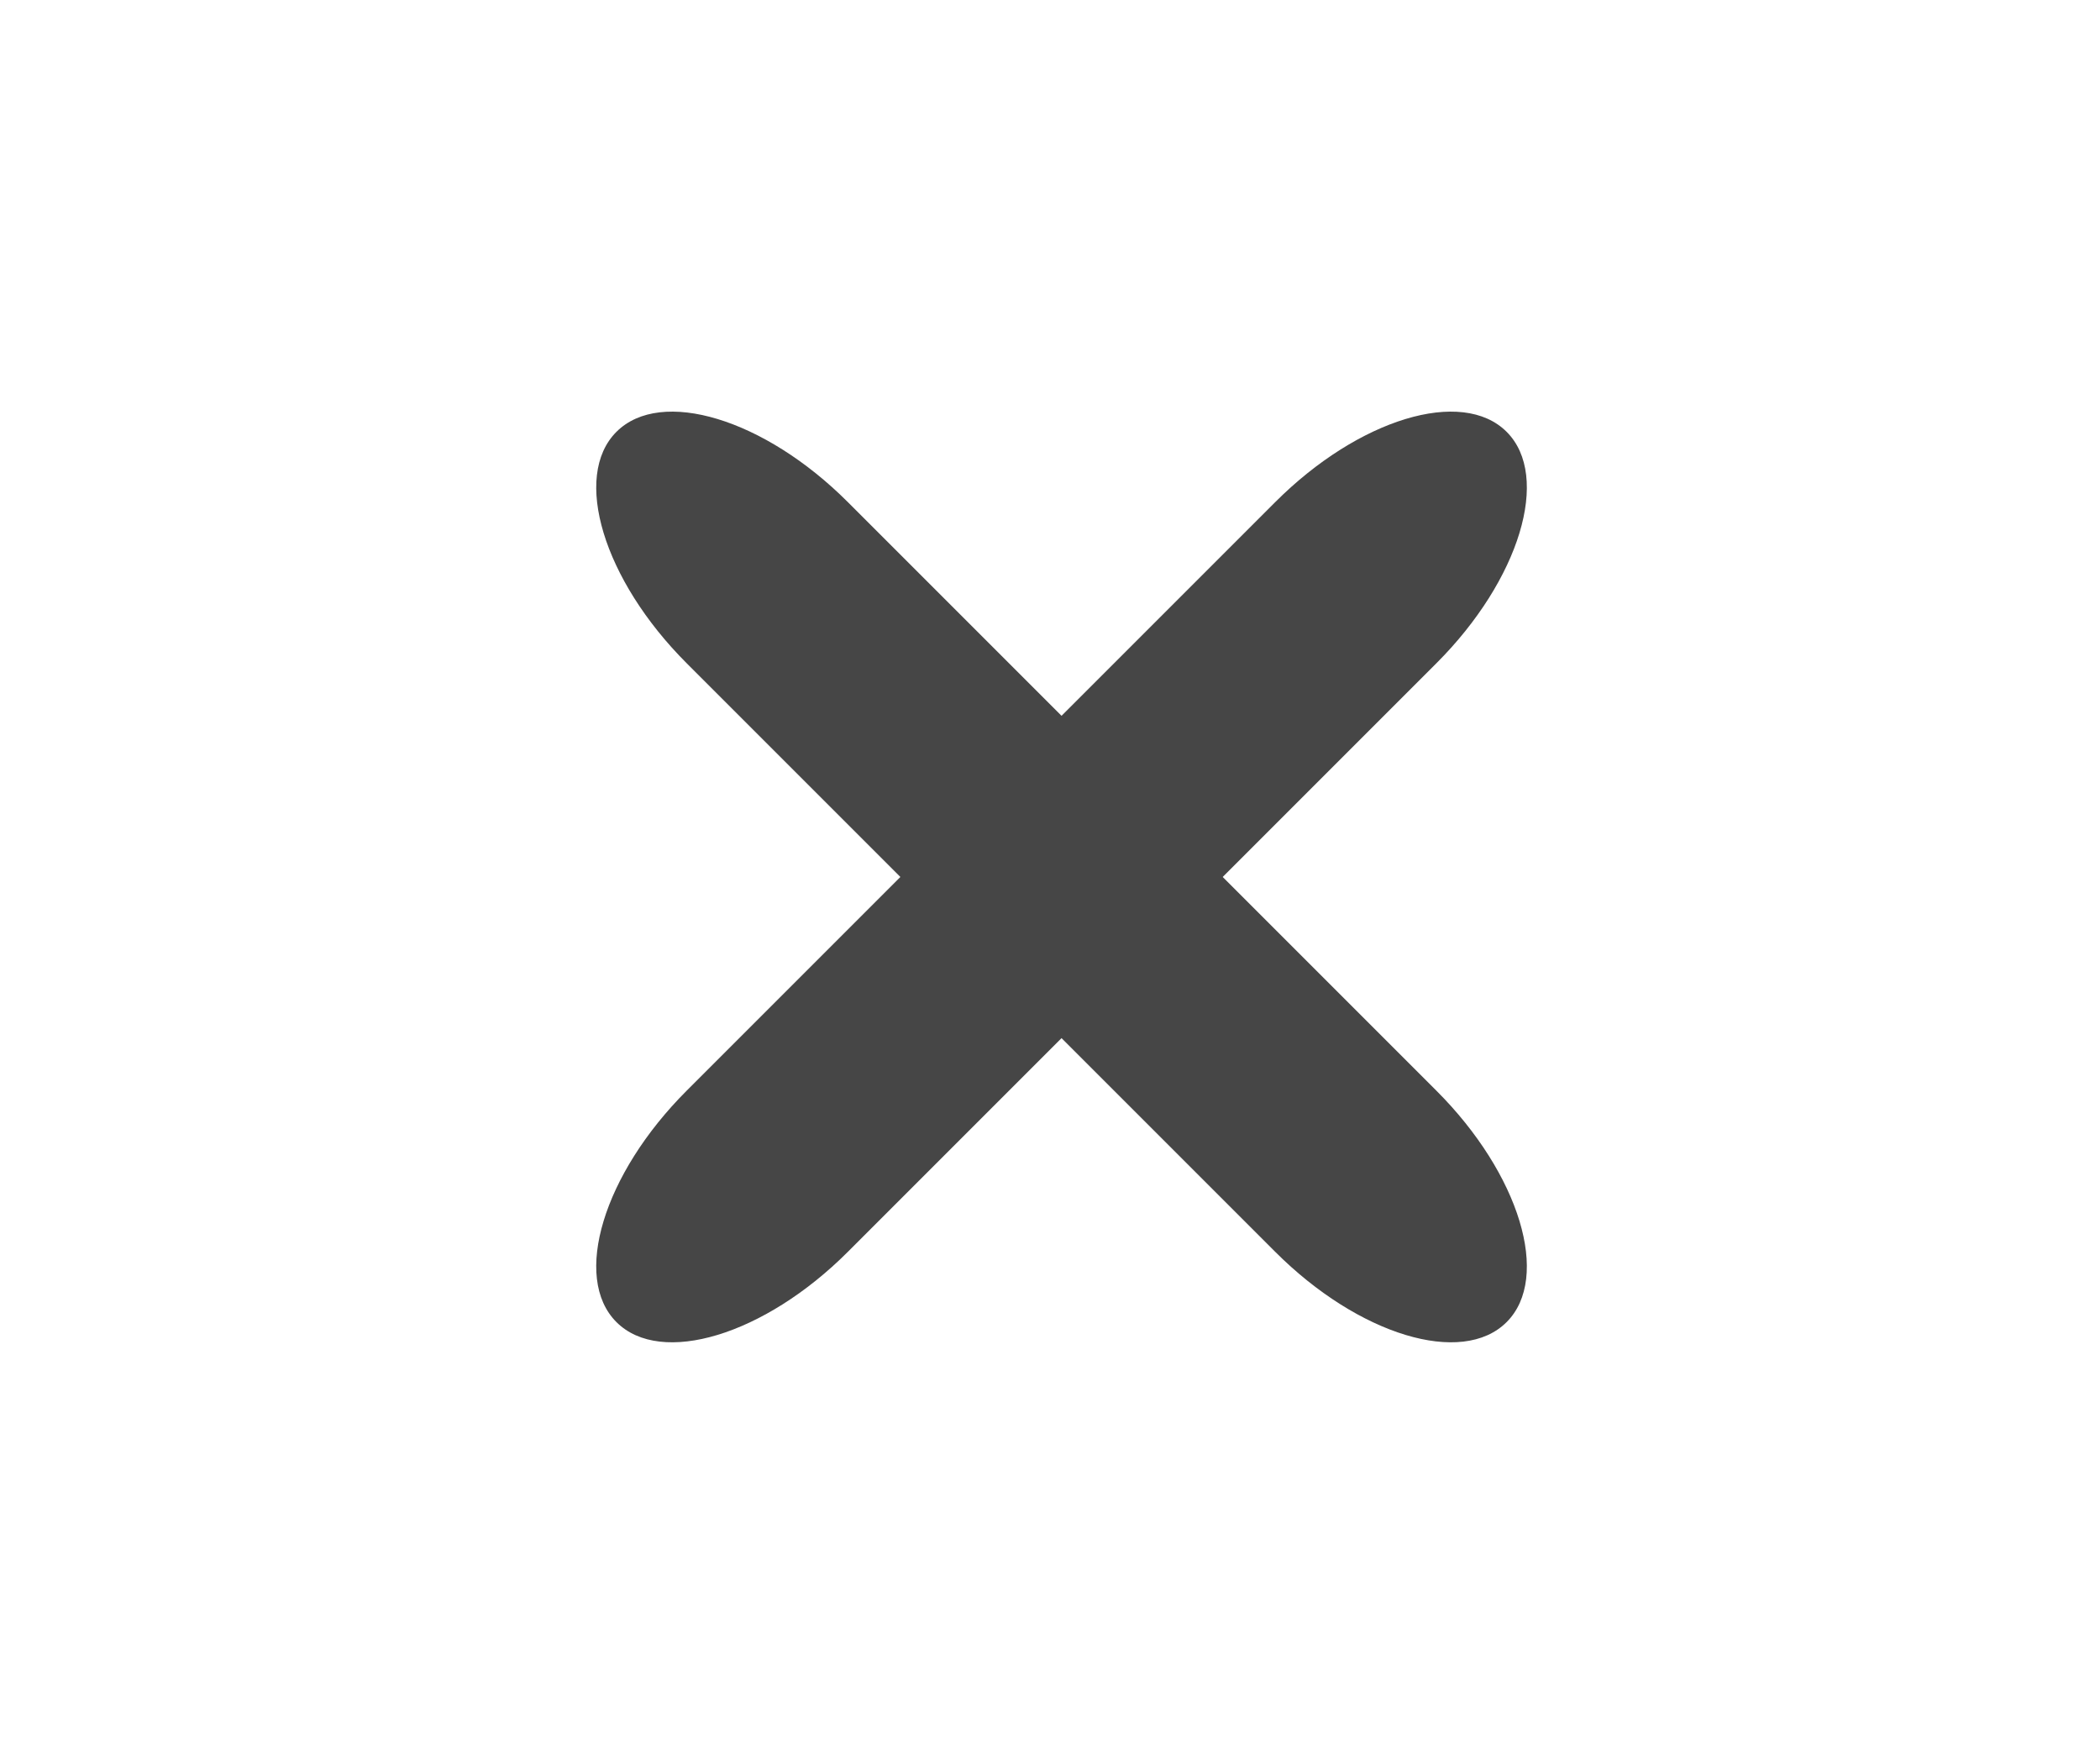 <?xml version="1.0" encoding="utf-8"?>
<!-- Generator: Adobe Illustrator 16.0.4, SVG Export Plug-In . SVG Version: 6.00 Build 0)  -->
<!DOCTYPE svg PUBLIC "-//W3C//DTD SVG 1.1//EN" "http://www.w3.org/Graphics/SVG/1.1/DTD/svg11.dtd">
<svg version="1.1" id="Layer_1" xmlns="http://www.w3.org/2000/svg" xmlns:xlink="http://www.w3.org/1999/xlink" x="0px" y="0px"
	 width="182px" height="152px" viewBox="0 0 182 152" enable-background="new 0 0 182 152" xml:space="preserve">
<g>
	<path fill="#464646" d="M130.576,114.576c-3.857,3.856-12.835,1.133-20.049-6.082L59.506,57.473
		c-7.214-7.214-9.938-16.192-6.082-20.049l0,0c3.856-3.856,12.834-1.132,20.049,6.083l51.021,51.021
		C131.709,101.742,134.433,110.719,130.576,114.576L130.576,114.576z"/>
	<g>
		<path fill="#464646" d="M53.424,114.576c3.857,3.856,12.835,1.133,20.049-6.082l51.021-51.021
			c7.215-7.214,9.938-16.192,6.082-20.049l0,0c-3.857-3.856-12.834-1.132-20.049,6.083L59.506,94.527
			C52.291,101.742,49.567,110.719,53.424,114.576L53.424,114.576z"/>
	</g>
</g>
<g>
</g>
<g>
</g>
<g>
</g>
<g>
</g>
<g>
</g>
<g>
</g>
<g>
</g>
<g>
</g>
<g>
</g>
<g>
</g>
<g>
</g>
<g>
</g>
<g>
</g>
<g>
</g>
<g>
</g>
</svg>

